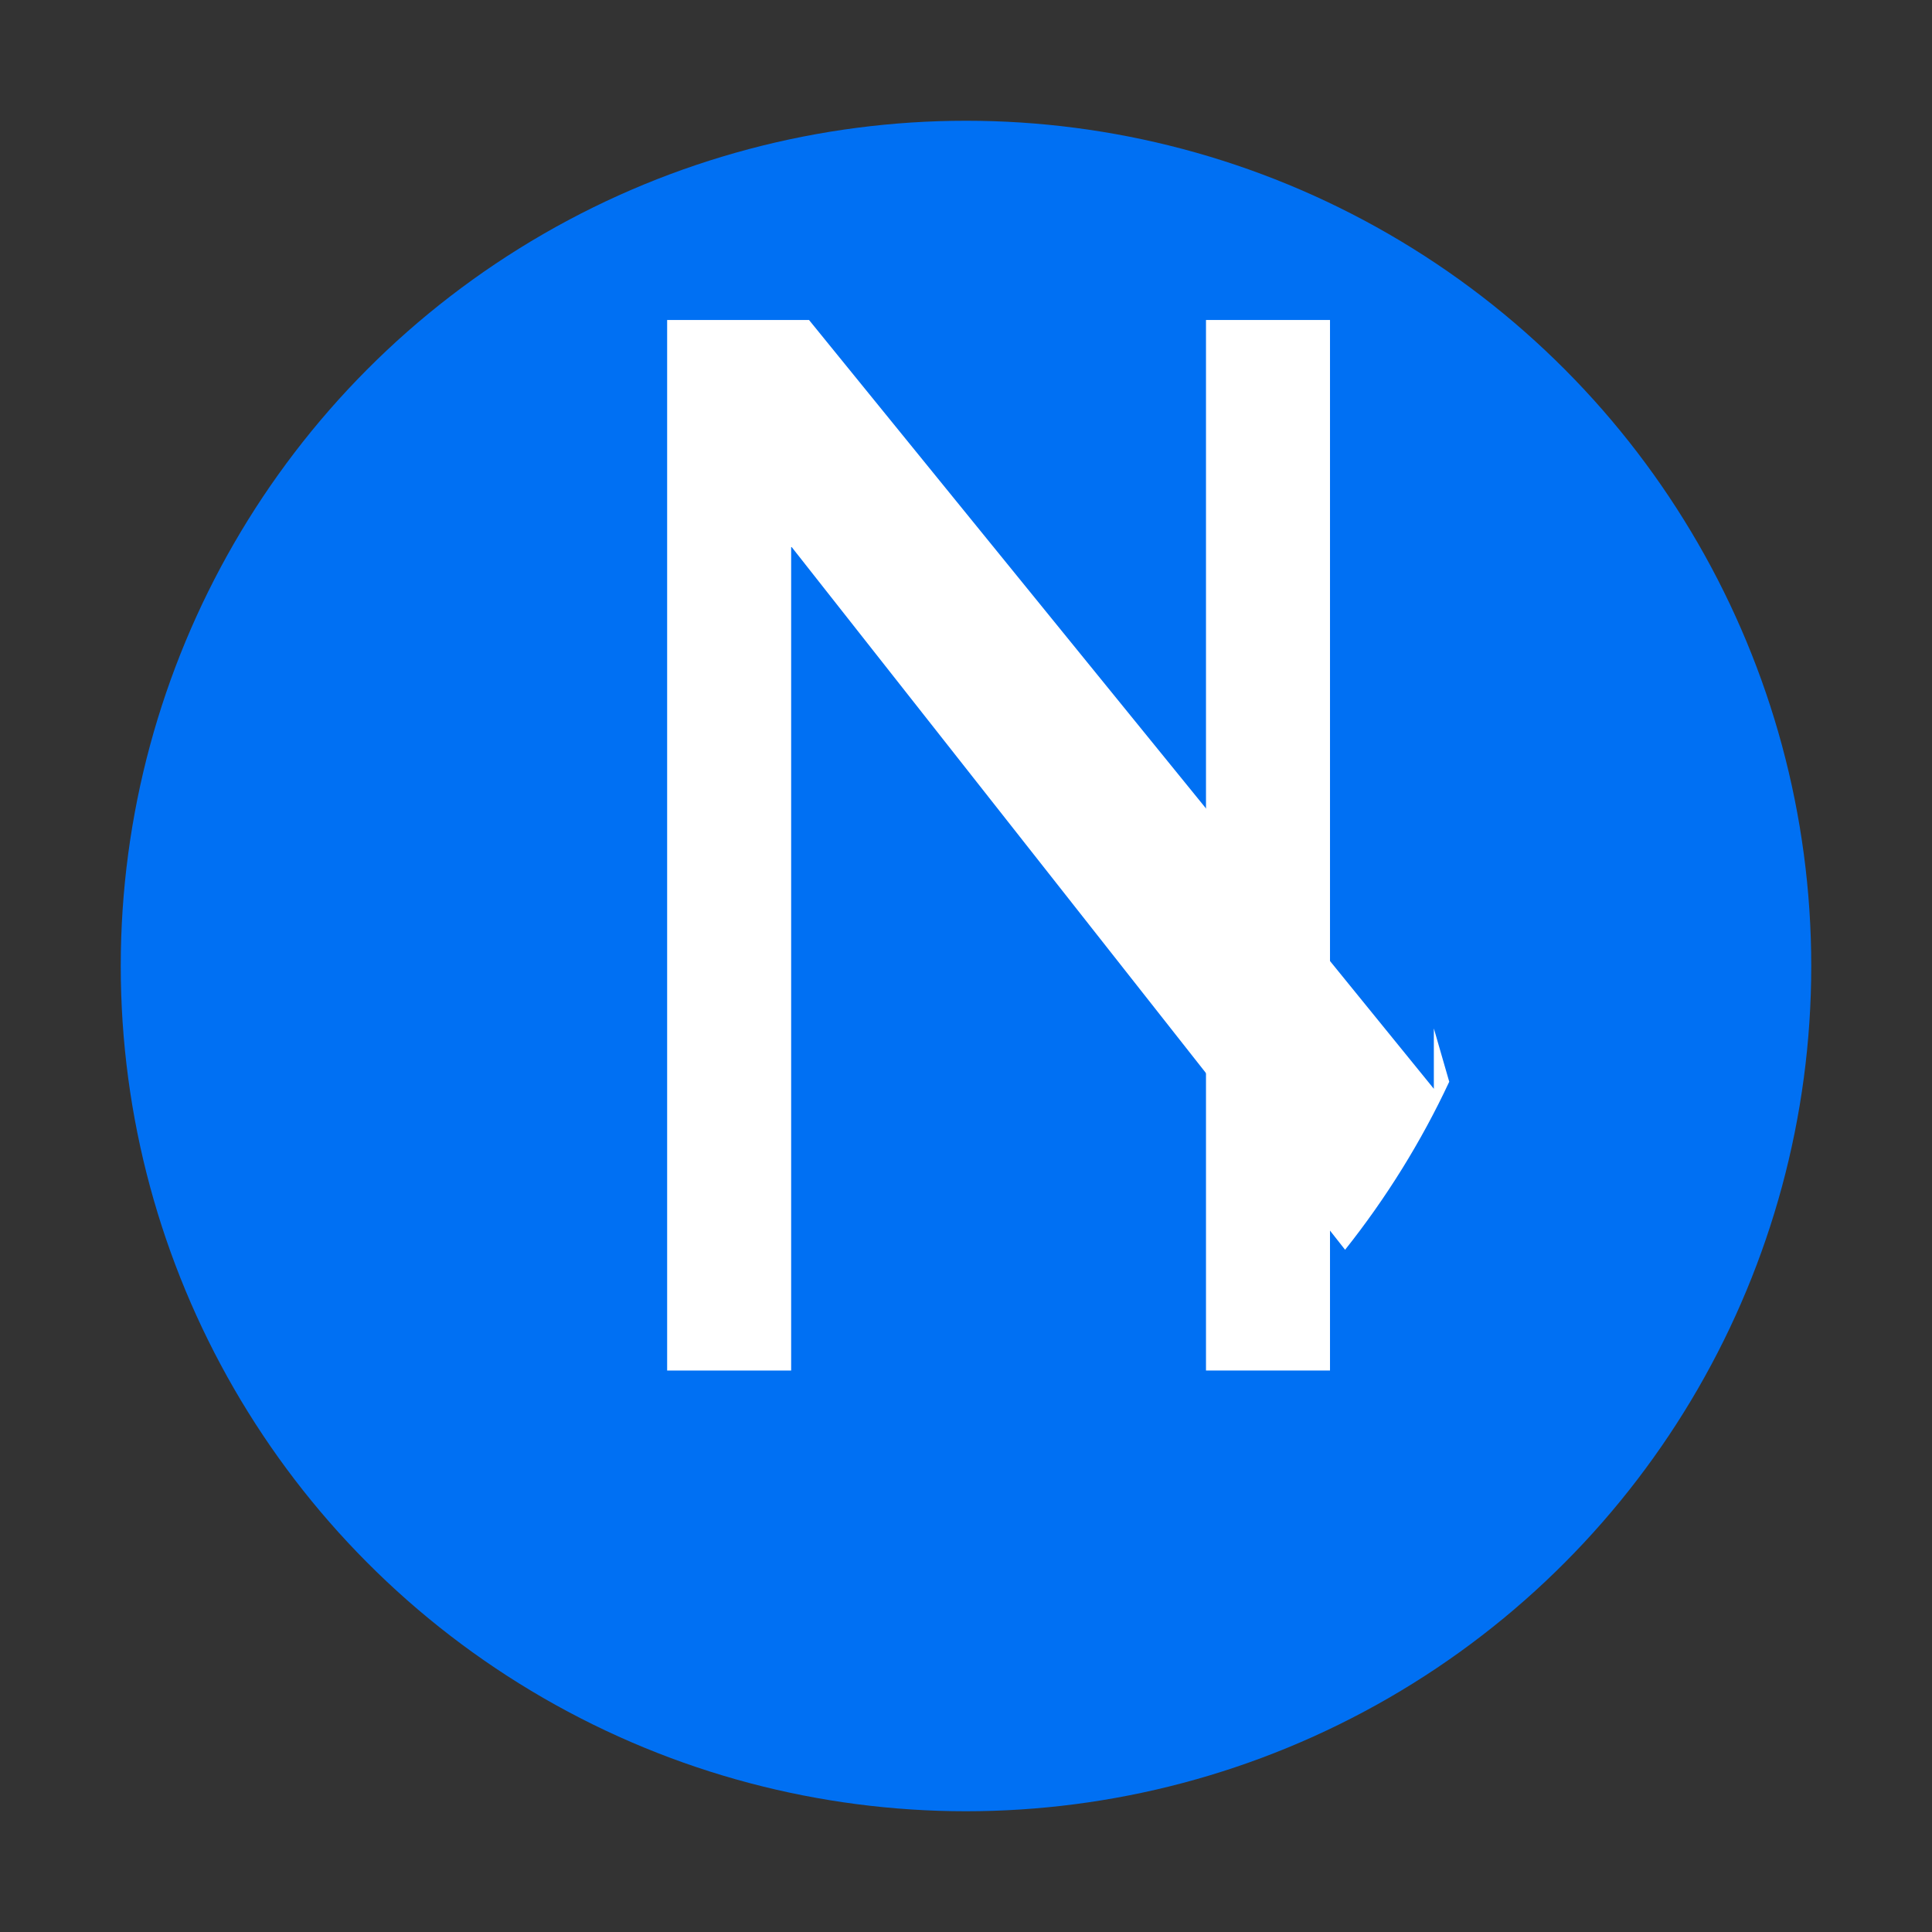 <svg xmlns="http://www.w3.org/2000/svg" width="64" height="64" viewBox="0 0 32 32"><rect x="0" y="0" width="32" height="32" fill="#333333" stroke="none"/><circle cx="16" cy="16" r="14" fill="#0070f3"/><path d="M23.749 18.034L13.4 5.3h-2.35v17.4h2.054v-13.65l9.175 11.65c.682-.858 1.262-1.792 1.725-2.783l-.255-.883z" fill="#fff"/><path fill="#fff" d="M19.975 5.3h2.054v17.4h-2.054z"/></svg>
